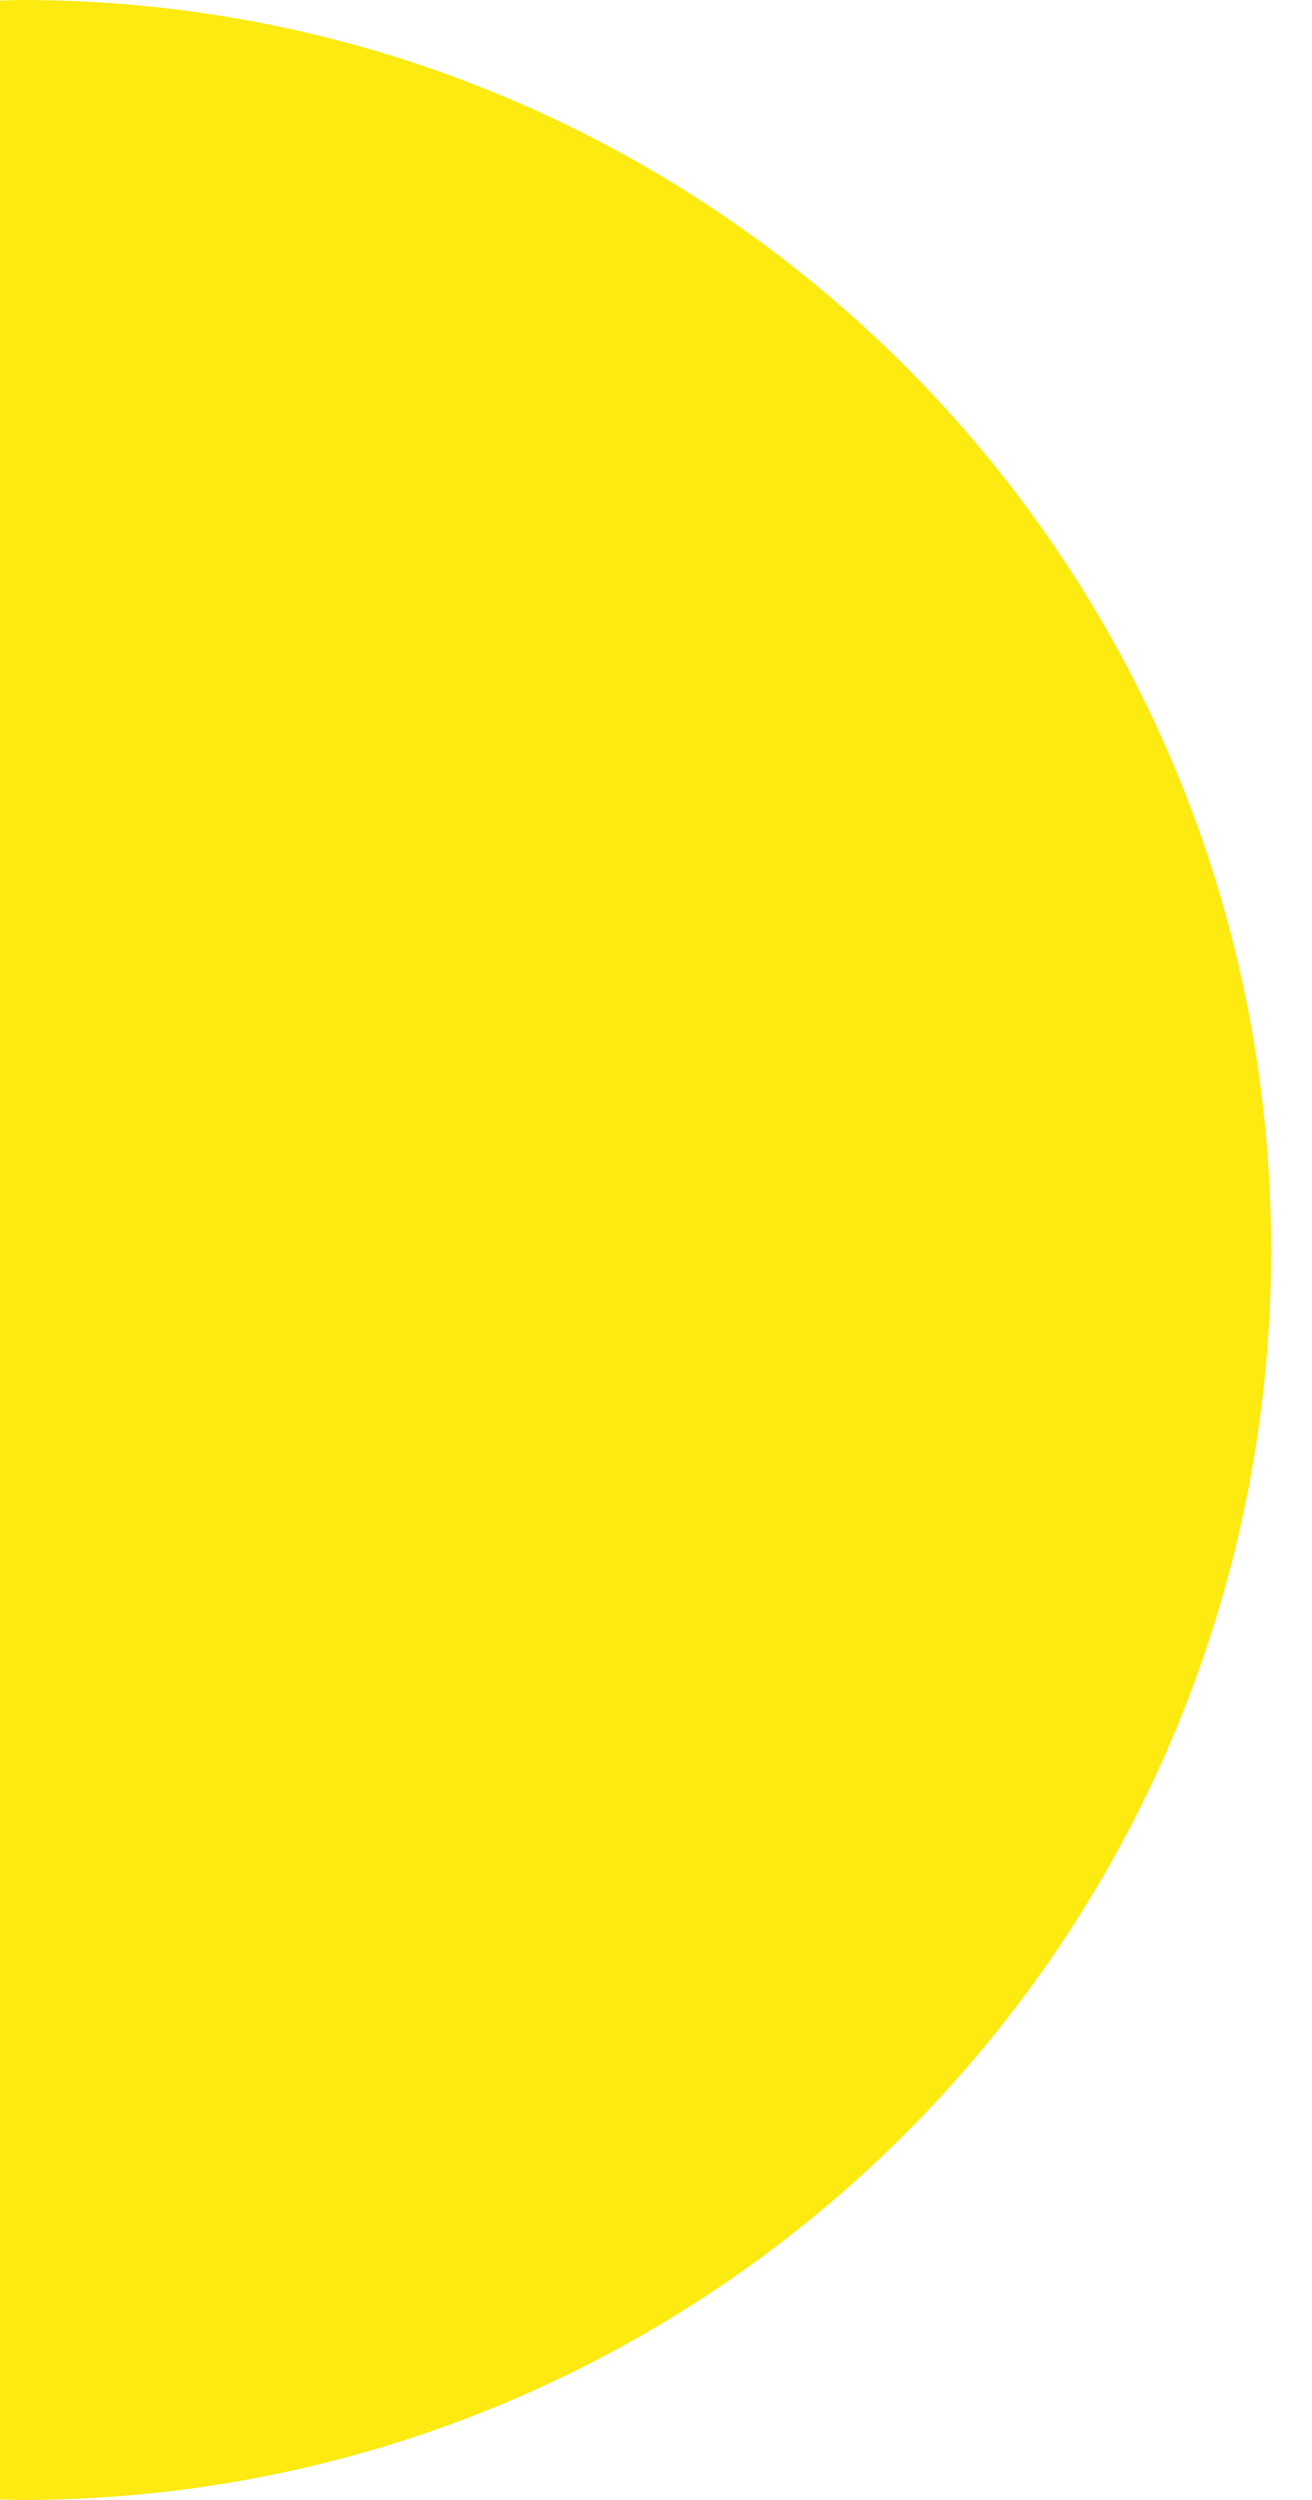 <svg width="21" height="40" fill="none" xmlns="http://www.w3.org/2000/svg"><path d="M0 39.992c.117 0 .231.008.346.008 11.044 0 20-8.953 20-20 0-11.044-8.953-20-20-20C.229 0 .114.008 0 .008v39.984z" fill="#FCEA10"/></svg>